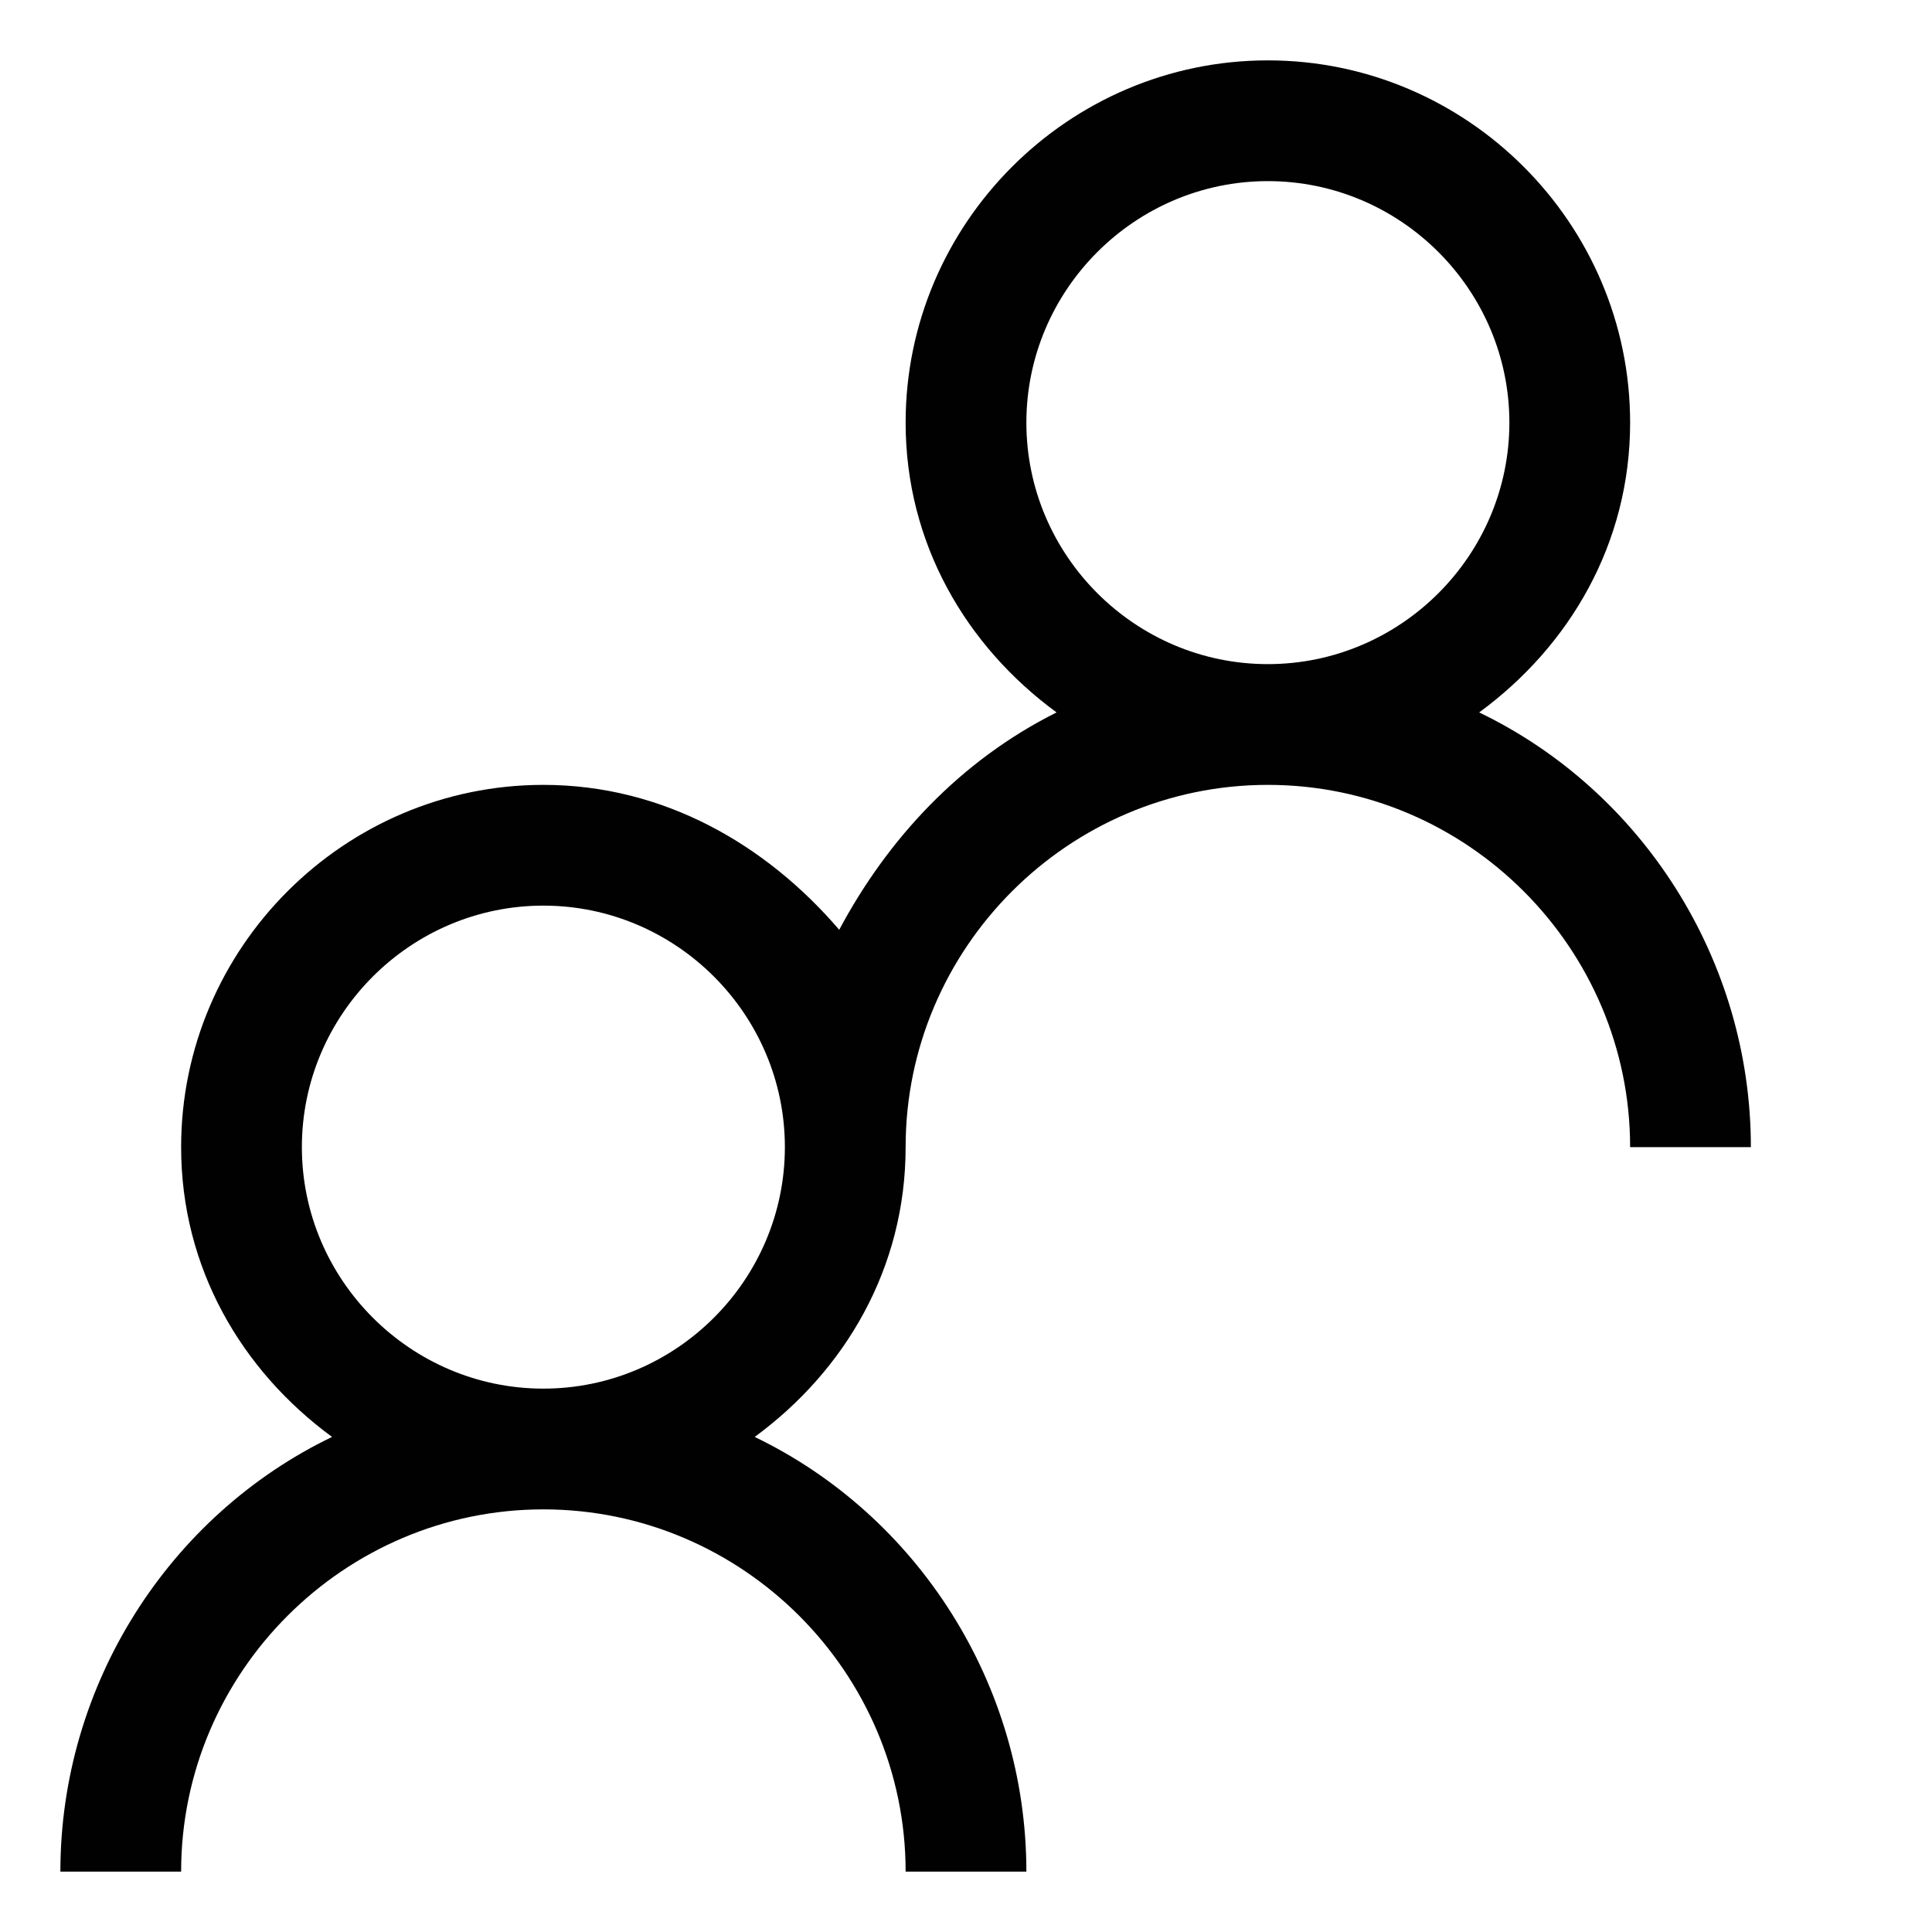 <?xml version="1.0" encoding="utf-8"?>
<!-- Generator: Adobe Illustrator 18.0.0, SVG Export Plug-In . SVG Version: 6.00 Build 0)  -->
<!DOCTYPE svg PUBLIC "-//W3C//DTD SVG 1.1//EN" "http://www.w3.org/Graphics/SVG/1.1/DTD/svg11.dtd">
<svg version="1.1" xmlns="http://www.w3.org/2000/svg" xmlns:xlink="http://www.w3.org/1999/xlink" x="0px" y="0px"
	 width="32px" height="32px" viewBox="0 0 32 32" enable-background="new 0 0 32 32" focusable="false" xml:space="preserve">
<path fill="#010101" d="M24.5,11.8C26,10.7,27,9,27,7c0-3.3-2.7-6-6-6s-6,2.7-6,6c0,2,1,3.7,2.5,4.8c-1.6,0.8-2.8,2.1-3.6,3.6
	C12.7,14,11,13,9,13c-3.3,0-6,2.7-6,6c0,2,1,3.7,2.5,4.8C2.8,25.1,1,27.9,1,31h2c0-3.3,2.7-6,6-6s6,2.7,6,6h2c0-3.1-1.8-5.9-4.5-7.2
	C14,22.7,15,21,15,19c0-3.3,2.7-6,6-6s6,2.7,6,6h2C29,15.9,27.2,13.1,24.5,11.8z M9,23c-2.2,0-4-1.8-4-4s1.8-4,4-4s4,1.8,4,4
	S11.2,23,9,23z M17,7c0-2.2,1.8-4,4-4s4,1.8,4,4s-1.8,4-4,4S17,9.2,17,7z"/>
</svg>
